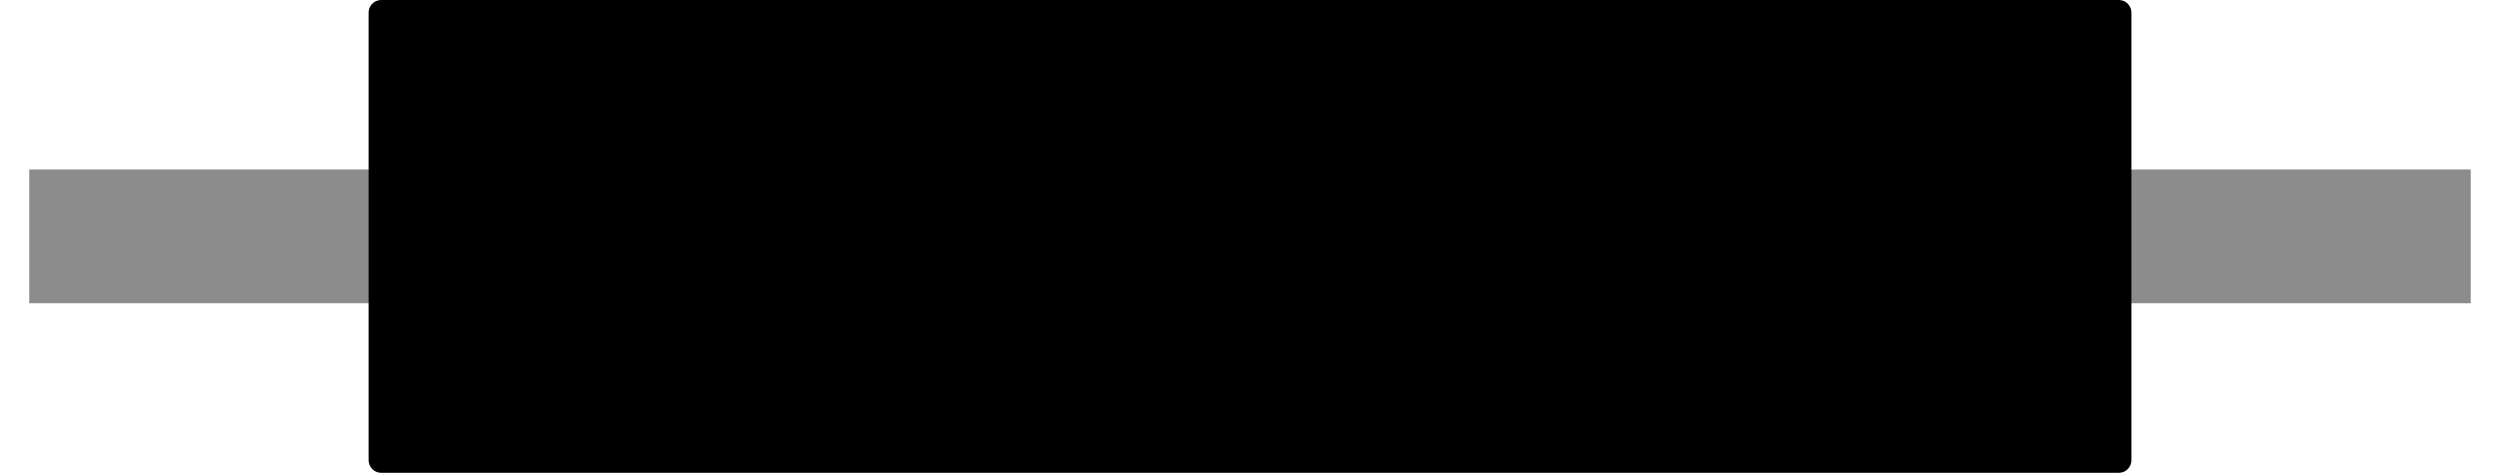 <?xml version="1.0" encoding="UTF-8" standalone="no"?>
<!-- Created with Inkscape (http://www.inkscape.org/) -->

<svg
   xmlns:dc="http://purl.org/dc/elements/1.1/"
   xmlns:cc="http://creativecommons.org/ns#"
   xmlns:rdf="http://www.w3.org/1999/02/22-rdf-syntax-ns#"
   xmlns:svg="http://www.w3.org/2000/svg"
   xmlns="http://www.w3.org/2000/svg"
   xmlns:sodipodi="http://sodipodi.sourceforge.net/DTD/sodipodi-0.dtd"
   xmlns:inkscape="http://www.inkscape.org/namespaces/inkscape"
   width="55.276"
   height="10.453"
   id="svg2"
   version="1.1"
   inkscape:version="0.48.4 r9939"
   sodipodi:docname="drawing-breadboard.svg">
  <defs
     id="defs4" />
  <sodipodi:namedview
     id="base"
     pagecolor="#ffffff"
     bordercolor="#666666"
     borderopacity="1.0"
     inkscape:pageopacity="0.0"
     inkscape:pageshadow="2"
     inkscape:zoom="4.5583284"
     inkscape:cx="27.637794"
     inkscape:cy="-0.069391351"
     inkscape:document-units="mm"
     inkscape:current-layer="layer1"
     showgrid="false"
     inkscape:window-width="1920"
     inkscape:window-height="1018"
     inkscape:window-x="0"
     inkscape:window-y="27"
     inkscape:window-maximized="1"
     units="mm" />
  <g
     inkscape:label="Layer 1"
     inkscape:groupmode="layer"
     id="layer1"
     transform="translate(0,-1041.909)">
    <g
       id="g3794"
       transform="translate(-239.319,532.54)">
      <rect
         y="513.116"
         x="239.966"
         height="2.958"
         width="53.982"
         id="rect3755-8"
         style="color:#000000;fill:#8c8c8c;fill-opacity:1;fill-rule:nonzero;stroke:none;stroke-width:1.294;marker:none;visibility:visible;display:inline;overflow:visible;enable-background:accumulate" />
      <rect
         y="509.648"
         x="247.748"
         height="9.896"
         width="38.419"
         id="rect2985"
         style="color:#000000;fill:#000000;fill-opacity:1;fill-rule:nonzero;stroke:#000000;stroke-width:0.557;stroke-linecap:butt;stroke-linejoin:round;stroke-miterlimit:4;stroke-opacity:1;stroke-dasharray:none;stroke-dashoffset:0;marker:none;visibility:visible;display:inline;overflow:visible;enable-background:accumulate" />
    </g>
  </g>
</svg>
